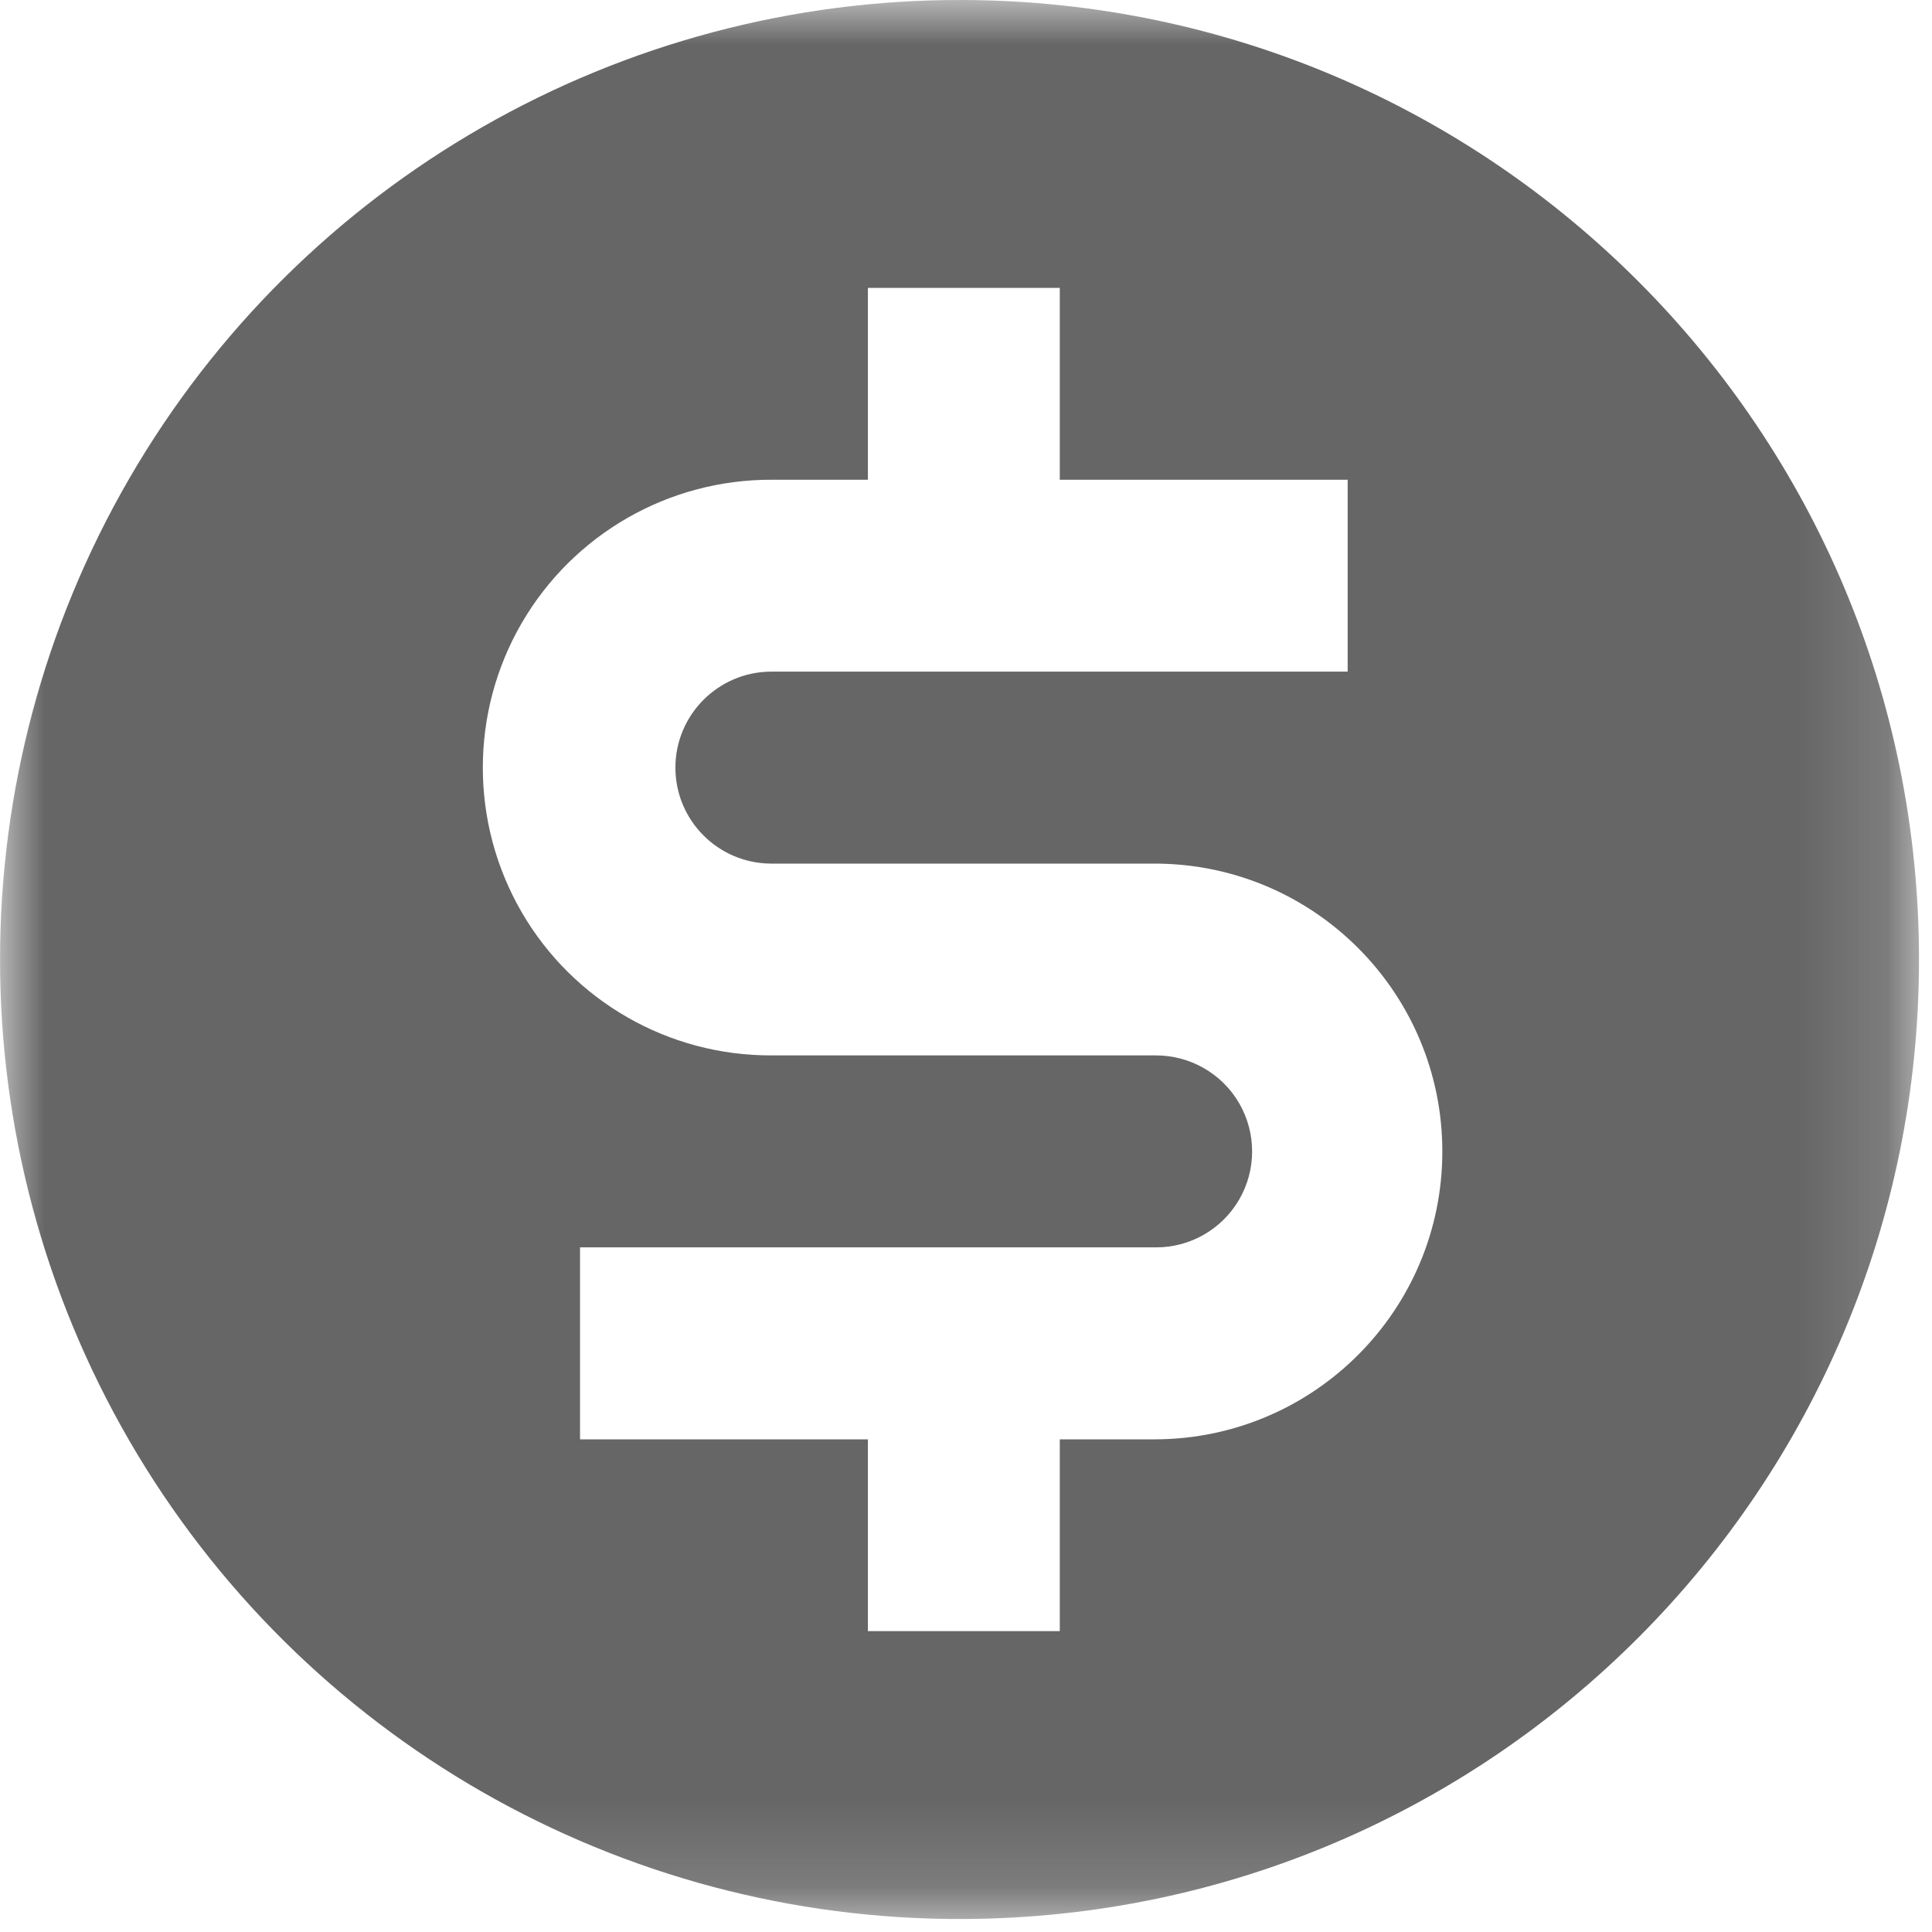 <?xml version="1.0" encoding="UTF-8"?>
<svg width="22px" height="22px" viewBox="0 0 22 22" version="1.1" xmlns="http://www.w3.org/2000/svg" xmlns:xlink="http://www.w3.org/1999/xlink">
    <!-- Generator: sketchtool 52.4 (67378) - http://www.bohemiancoding.com/sketch -->
    <title>60B03C2E-AABF-4E87-8078-853BE1877C55</title>
    <desc>Created with sketchtool.</desc>
    <defs>
        <polygon id="path-1" points="0 0 21.852 0 21.852 21.853 0 21.853"></polygon>
    </defs>
    <g id="Page-1" stroke="none" stroke-width="1" fill="none" fill-rule="evenodd" opacity="0.6">
        <g id="ver-6c-nav3" transform="translate(-15, -311)">
            <g id="menu-bar" transform="translate(-1, 0)">
                <g id="Group-3" transform="translate(16, 311)">
                    <mask id="mask-2" fill="white">
                        <use xlink:href="#path-1"></use>
                    </mask>
                    <g id="Clip-2"></g>
                    <path d="M10.975,21.852 C7.06,21.87 3.435,19.791 1.472,16.404 C-0.49,13.016 -0.49,8.837 1.472,5.449 C3.435,2.061 7.06,-0.017 10.975,-0 C16.99,0.027 21.852,4.911 21.852,10.926 C21.852,16.941 16.99,21.825 10.975,21.852 Z M12.068,16.39 L13.161,16.39 C14.965,16.381 16.424,14.917 16.424,13.112 C16.424,11.307 14.965,9.842 13.161,9.834 L8.779,9.834 C8.178,9.831 7.691,9.343 7.691,8.741 C7.691,8.14 8.178,7.651 8.779,7.648 L15.346,7.648 L15.346,5.463 L12.068,5.463 L12.068,3.278 L9.883,3.278 L9.883,5.463 L8.79,5.463 C7.615,5.458 6.528,6.082 5.939,7.098 C5.351,8.114 5.351,9.368 5.939,10.385 C6.528,11.401 7.615,12.024 8.79,12.018 L13.161,12.018 C13.552,12.017 13.915,12.225 14.111,12.563 C14.307,12.903 14.307,13.321 14.111,13.659 C13.915,13.998 13.552,14.206 13.161,14.204 L6.605,14.204 L6.605,16.39 L9.883,16.39 L9.883,18.574 L12.068,18.574 L12.068,16.39 Z" id="Fill-1" fill="#000000" mask="url(#mask-2)"></path>
                </g>
            </g>
        </g>
    </g>
</svg>